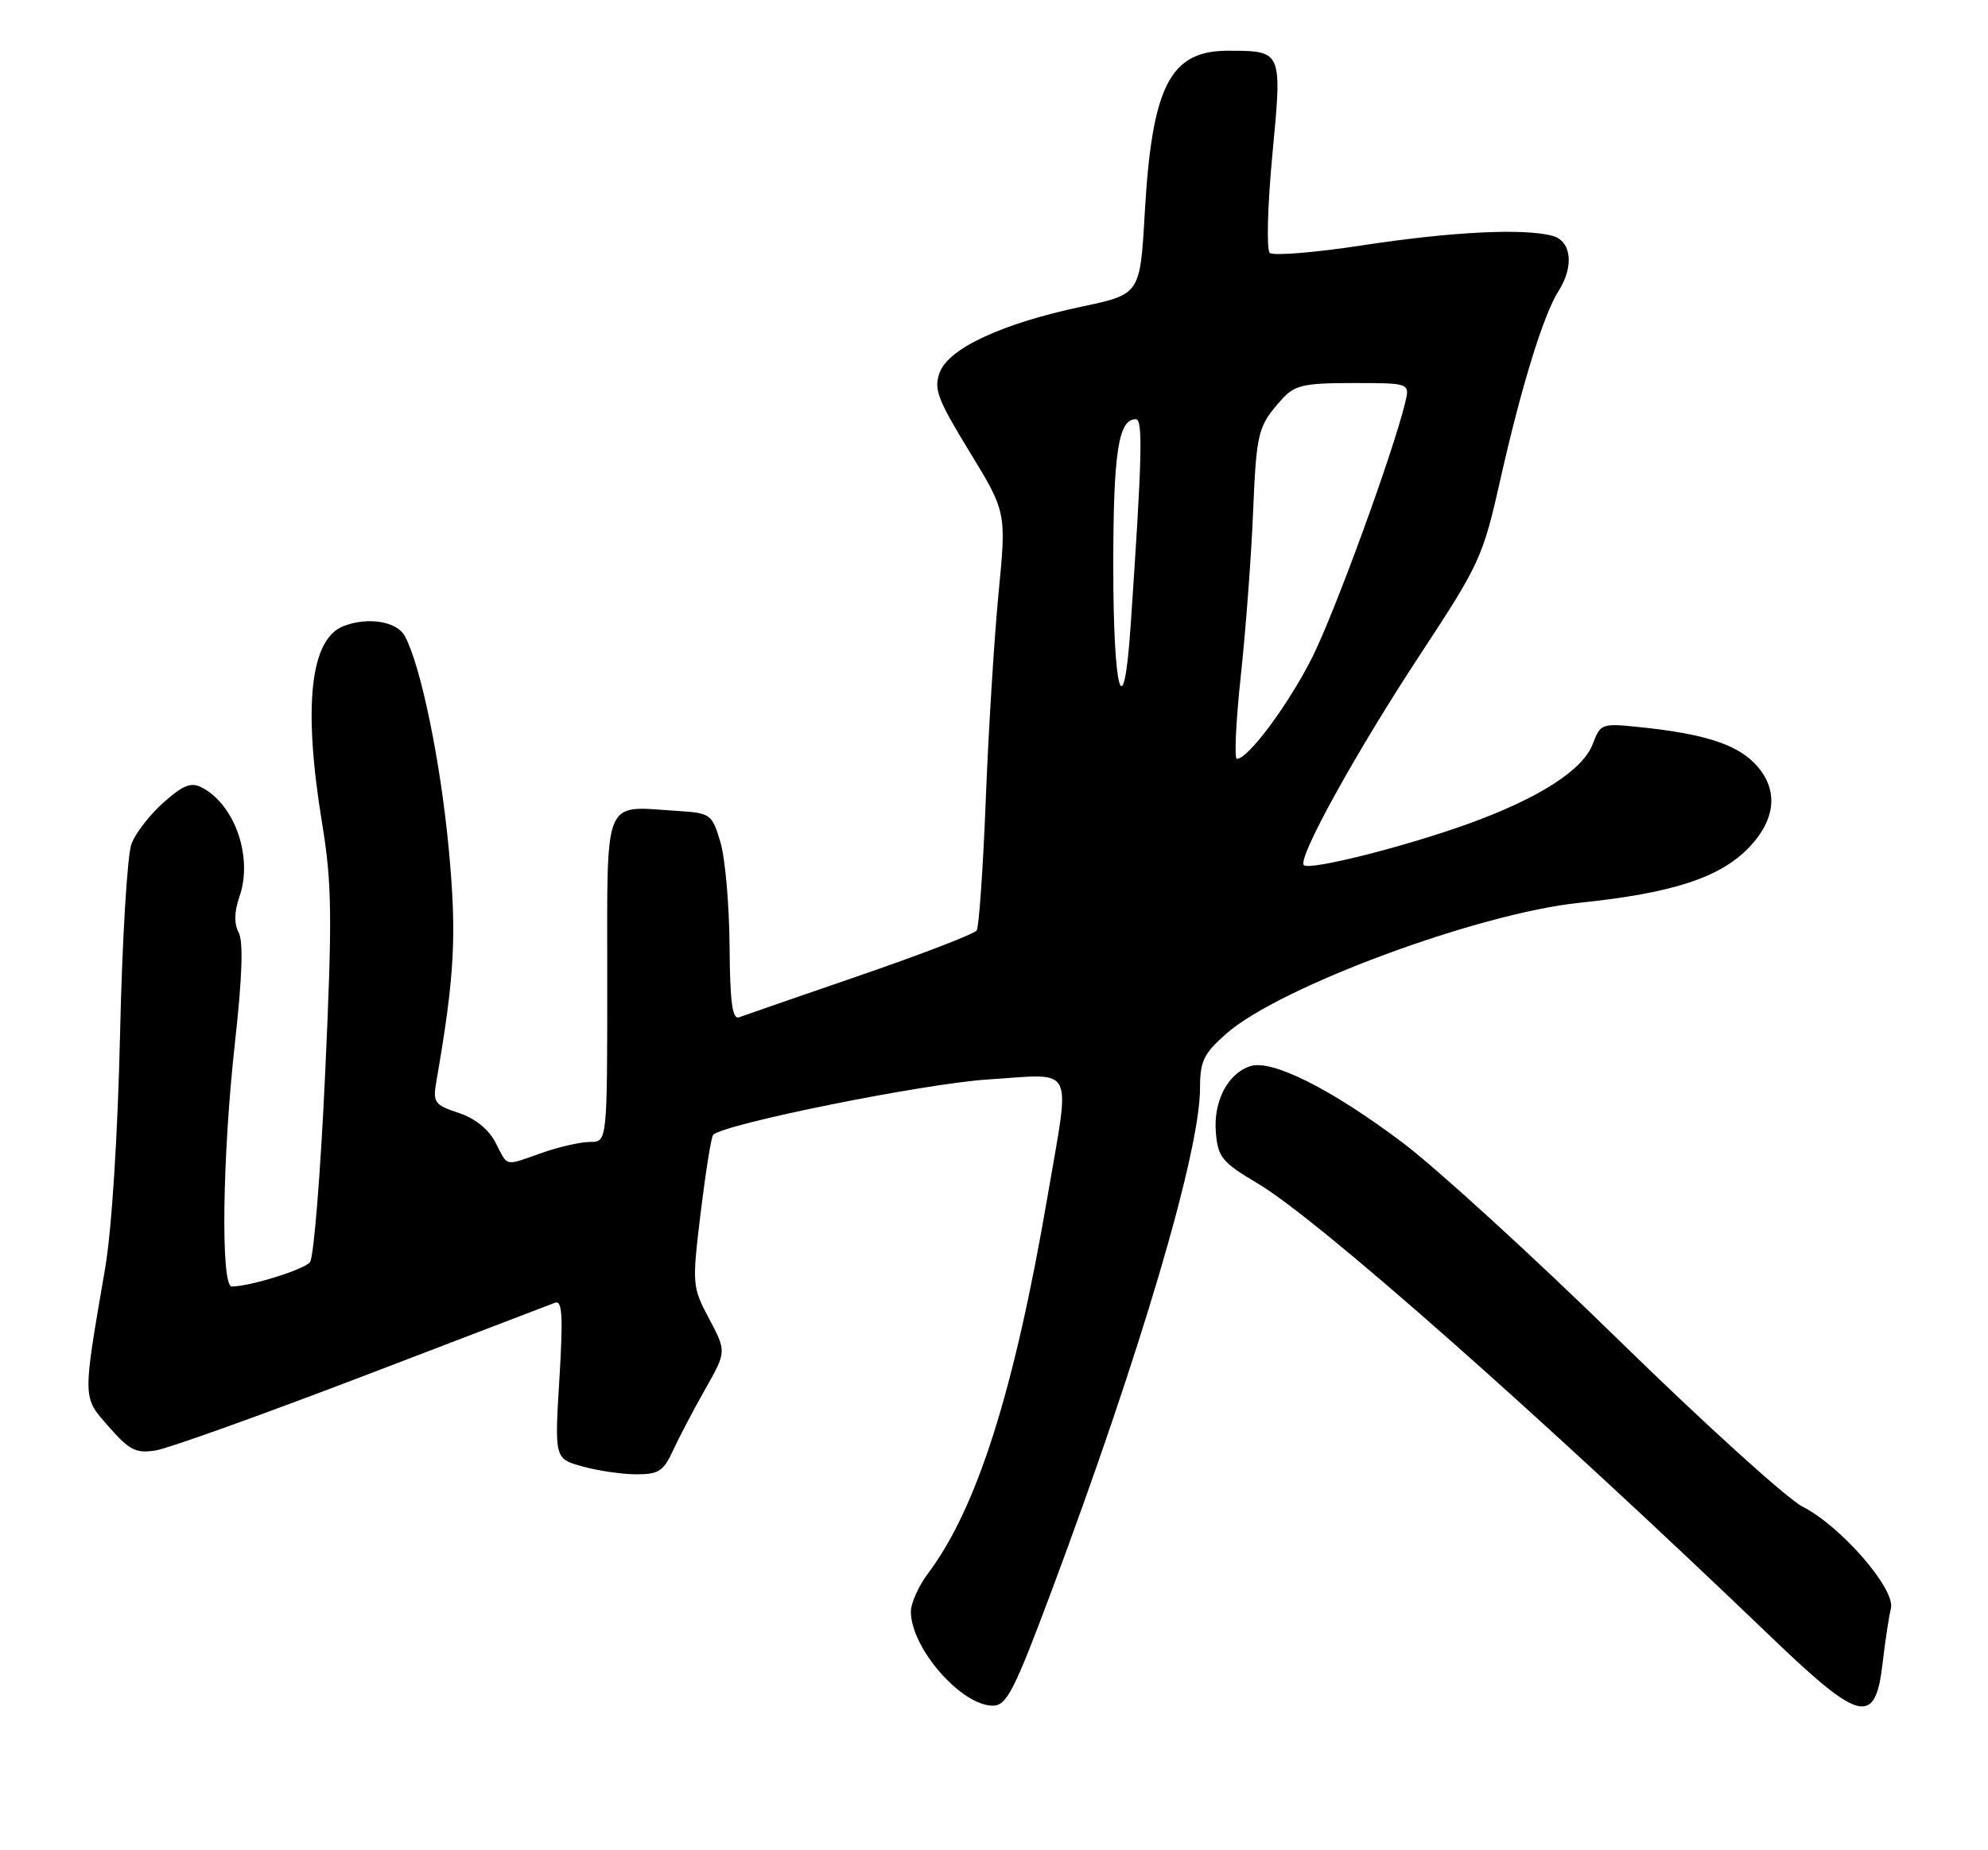<?xml version="1.0" encoding="UTF-8" standalone="no"?>
<!DOCTYPE svg PUBLIC "-//W3C//DTD SVG 1.1//EN" "http://www.w3.org/Graphics/SVG/1.1/DTD/svg11.dtd" >
<svg xmlns="http://www.w3.org/2000/svg" xmlns:xlink="http://www.w3.org/1999/xlink" version="1.1" viewBox="0 0 275 256">
 <g >
 <path fill="currentColor"
d=" M 145.38 220.35 C 157.74 187.32 166.00 159.37 166.00 150.56 C 166.00 146.80 166.50 145.77 169.67 142.99 C 177.03 136.53 204.47 126.37 218.50 124.91 C 231.09 123.61 237.70 121.50 241.68 117.52 C 245.79 113.41 246.13 109.04 242.61 105.52 C 240.02 102.92 235.54 101.52 226.96 100.62 C 221.56 100.05 221.40 100.10 220.33 102.93 C 218.97 106.55 212.84 110.48 203.03 114.01 C 194.18 117.20 181.14 120.47 180.36 119.70 C 179.44 118.78 187.63 103.96 196.56 90.40 C 204.70 78.02 205.14 77.05 207.56 66.29 C 210.44 53.48 213.52 43.51 215.58 40.29 C 217.77 36.86 217.39 33.34 214.75 32.63 C 210.76 31.56 200.79 32.06 188.50 33.94 C 181.90 34.95 176.12 35.42 175.65 34.99 C 175.18 34.55 175.34 28.47 176.00 21.47 C 177.38 6.96 177.41 7.04 169.92 7.02 C 161.86 6.99 159.36 11.84 158.35 29.52 C 157.71 40.72 157.71 40.72 149.61 42.43 C 138.67 44.75 131.26 48.17 130.00 51.51 C 129.13 53.79 129.67 55.22 134.11 62.49 C 139.22 70.86 139.22 70.86 138.12 82.18 C 137.52 88.41 136.73 101.24 136.36 110.69 C 135.99 120.14 135.42 128.27 135.10 128.75 C 134.77 129.22 127.53 132.01 119.00 134.95 C 110.47 137.88 102.94 140.49 102.25 140.75 C 101.30 141.10 100.98 138.70 100.92 130.86 C 100.88 125.16 100.31 118.70 99.65 116.50 C 98.48 112.61 98.31 112.49 93.54 112.19 C 83.33 111.54 84.00 109.89 84.00 135.52 C 84.00 158.00 84.00 158.00 81.63 158.00 C 80.32 158.00 77.34 158.68 75.00 159.50 C 69.69 161.37 70.31 161.51 68.54 158.08 C 67.59 156.25 65.70 154.72 63.43 153.98 C 60.10 152.88 59.86 152.54 60.36 149.64 C 62.91 134.93 63.20 129.44 62.07 117.40 C 60.93 105.28 58.22 92.15 56.01 88.02 C 54.92 85.98 50.93 85.32 47.54 86.62 C 42.90 88.40 41.89 97.71 44.57 114.00 C 45.92 122.24 45.98 126.82 44.98 148.50 C 44.35 162.25 43.40 174.01 42.88 174.64 C 42.02 175.68 34.55 178.00 32.06 178.00 C 30.51 178.00 30.75 159.95 32.51 144.18 C 33.51 135.23 33.67 130.26 33.02 129.03 C 32.36 127.81 32.40 126.15 33.12 124.07 C 35.01 118.68 32.54 111.43 28.00 109.00 C 26.47 108.18 25.42 108.57 22.67 110.99 C 20.79 112.64 18.77 115.23 18.19 116.75 C 17.61 118.26 16.90 130.07 16.61 143.00 C 16.29 157.11 15.46 170.09 14.54 175.50 C 11.39 193.86 11.38 193.22 15.07 197.43 C 17.91 200.67 18.83 201.13 21.56 200.68 C 23.30 200.40 36.15 195.79 50.12 190.45 C 64.08 185.10 76.07 180.51 76.77 180.25 C 77.78 179.87 77.91 182.06 77.38 190.80 C 76.71 201.83 76.71 201.83 80.60 202.91 C 82.75 203.50 86.09 203.99 88.04 203.99 C 91.07 204.00 91.80 203.53 93.07 200.75 C 93.89 198.96 95.90 195.14 97.53 192.25 C 100.50 187.01 100.50 187.01 98.10 182.48 C 95.74 178.04 95.72 177.76 96.93 167.73 C 97.62 162.10 98.39 157.28 98.65 157.02 C 100.16 155.50 127.95 149.90 136.75 149.35 C 148.87 148.58 148.07 147.02 144.95 165.29 C 140.34 192.30 135.19 208.61 128.39 217.68 C 127.07 219.43 126.00 221.82 126.00 222.98 C 126.00 228.01 132.96 236.00 137.34 236.00 C 139.24 236.00 140.28 233.99 145.38 220.35 Z  M 260.40 230.29 C 260.76 227.15 261.29 223.66 261.57 222.54 C 262.22 219.88 254.67 211.17 249.36 208.47 C 247.24 207.39 235.82 197.05 224.00 185.49 C 212.18 173.93 198.68 161.60 194.00 158.08 C 184.18 150.69 175.97 146.56 172.98 147.51 C 169.85 148.50 167.83 152.37 168.19 156.67 C 168.47 160.12 169.03 160.81 174.00 163.76 C 182.38 168.73 213.24 196.01 245.20 226.69 C 257.28 238.29 259.40 238.79 260.40 230.29 Z  M 171.64 93.52 C 172.32 87.20 173.08 77.11 173.33 71.09 C 173.80 59.70 174.00 58.95 177.32 55.25 C 179.10 53.28 180.32 53.00 187.19 53.00 C 195.04 53.00 195.04 53.00 194.37 55.75 C 192.65 62.80 184.62 84.80 181.50 91.00 C 178.24 97.48 172.65 105.00 171.10 105.00 C 170.72 105.00 170.96 99.83 171.64 93.52 Z  M 154.00 78.43 C 154.00 62.59 154.70 58.00 157.12 58.00 C 158.13 58.00 157.99 63.33 156.39 86.75 C 155.42 100.85 154.00 95.90 154.00 78.43 Z "/>
</g>
</svg>